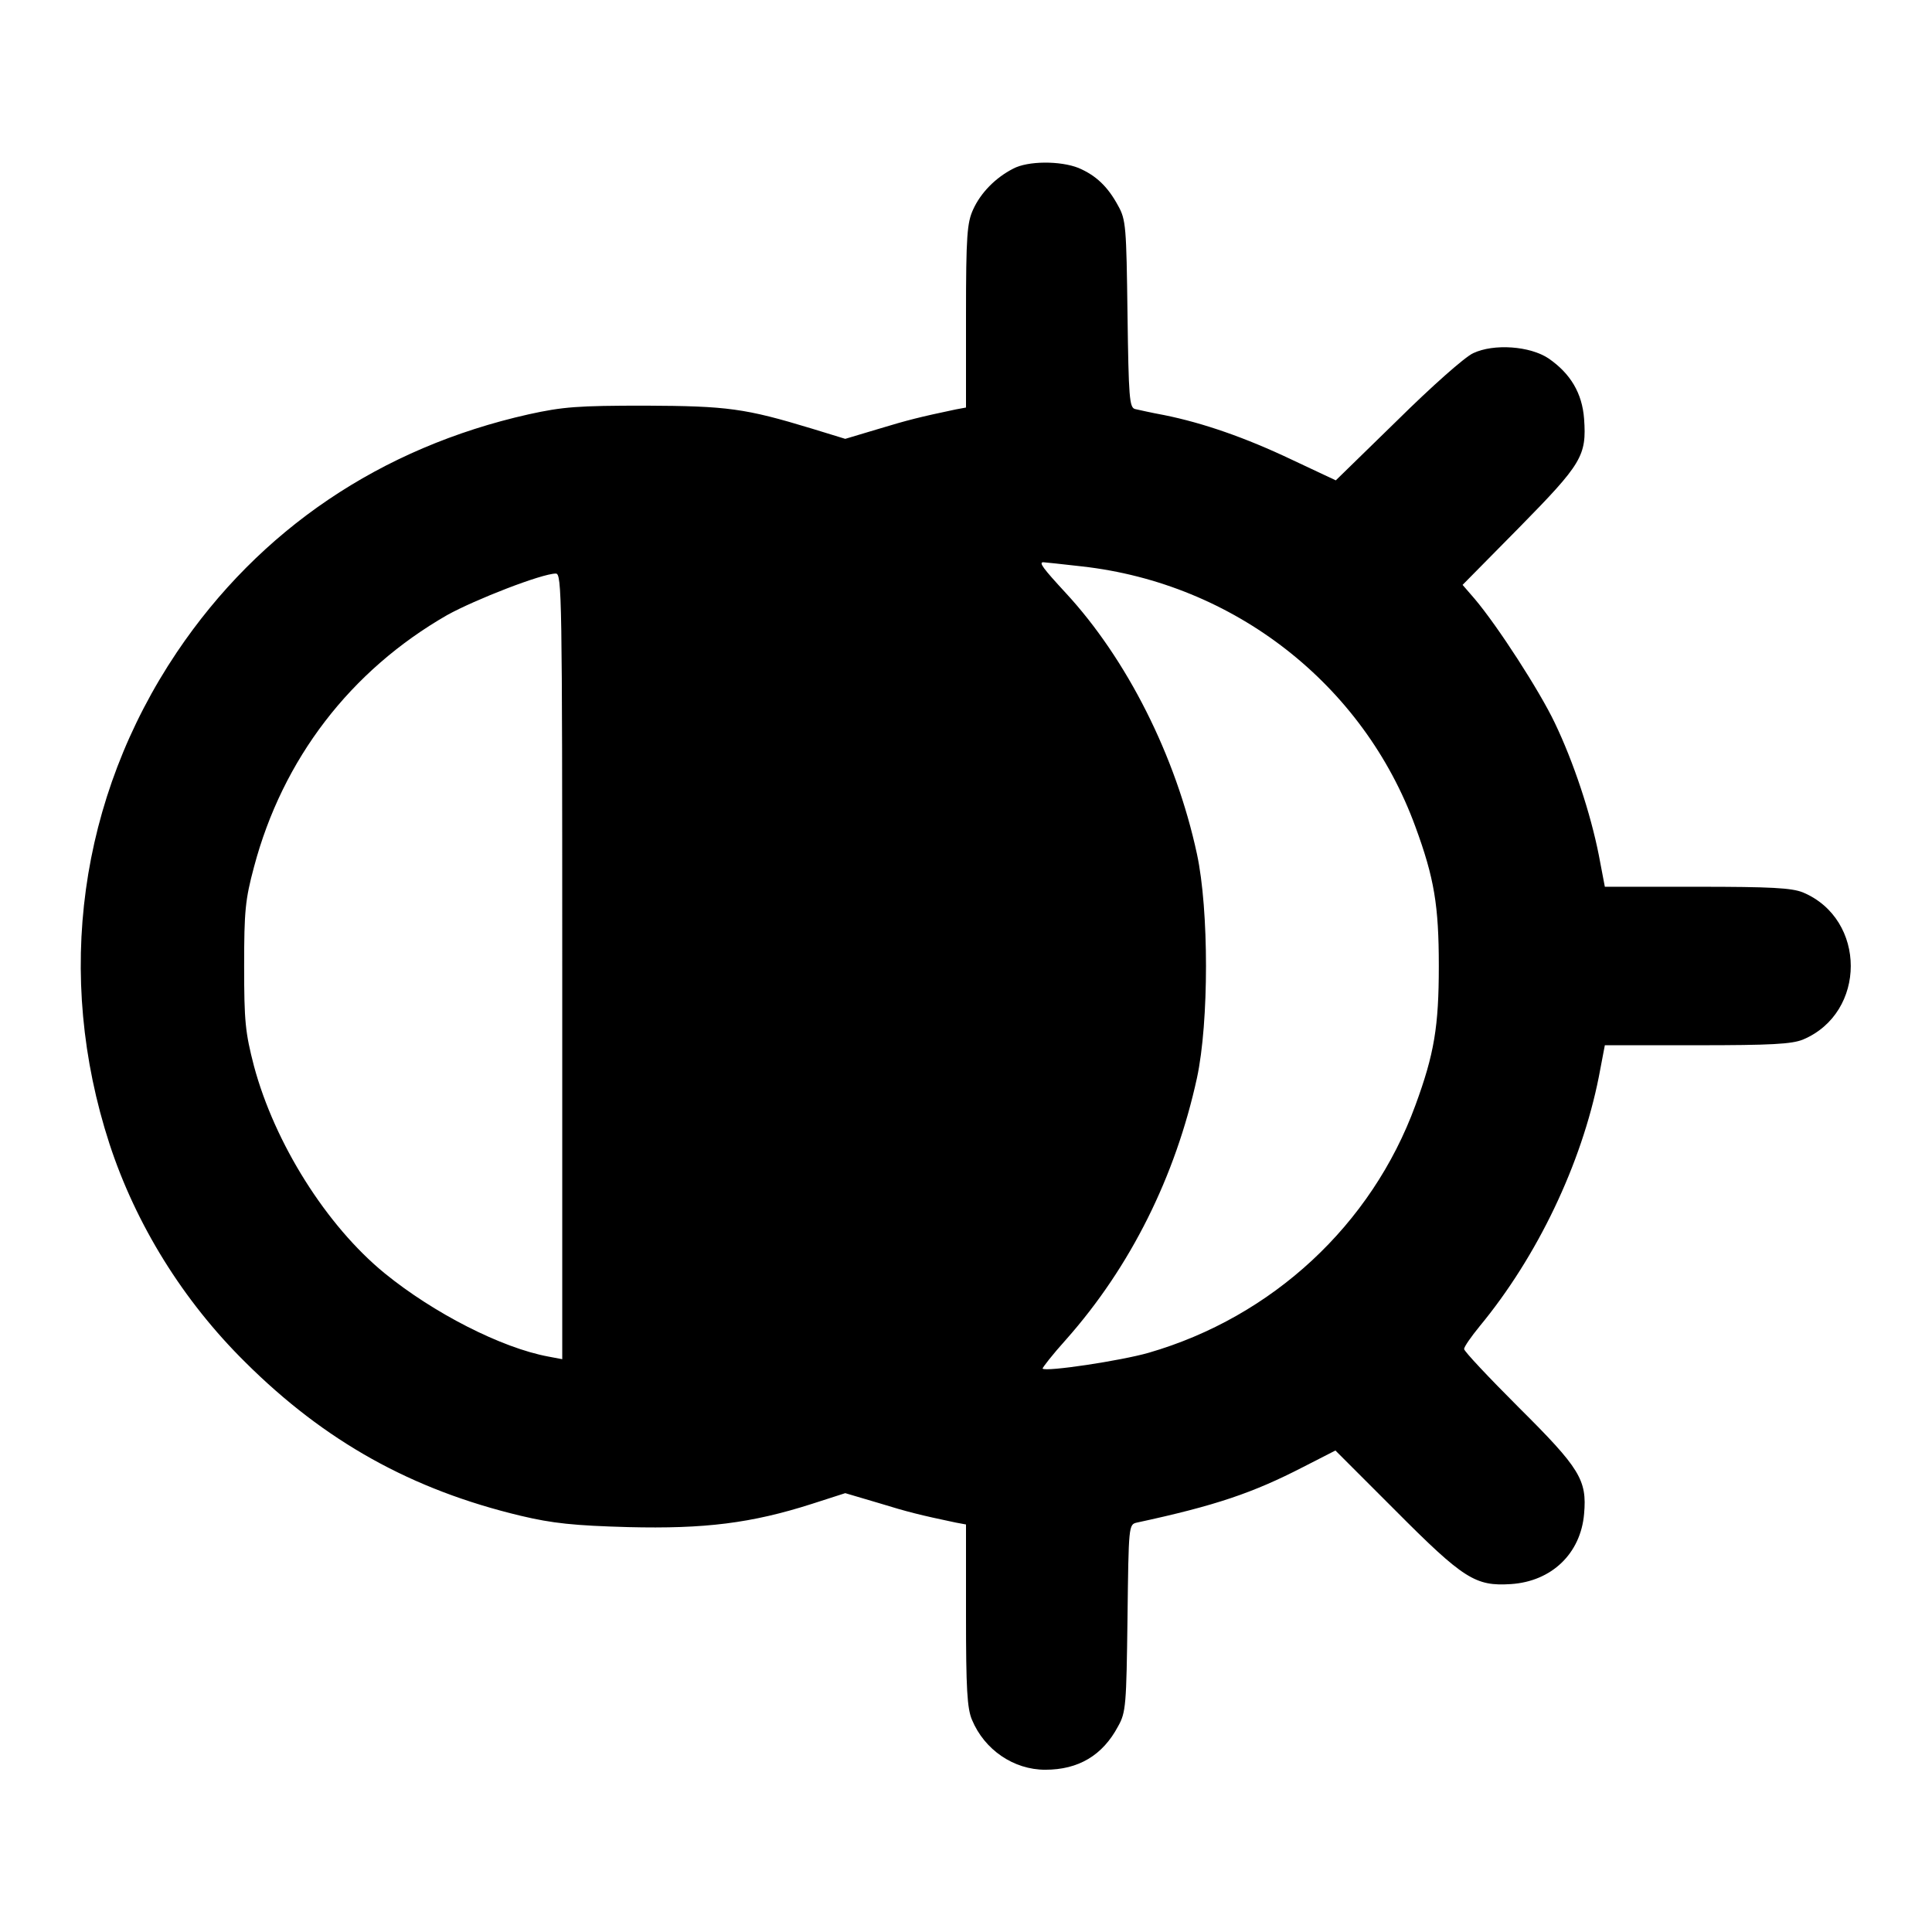 <?xml version="1.0" standalone="no"?>
<!DOCTYPE svg PUBLIC "-//W3C//DTD SVG 20010904//EN"
 "http://www.w3.org/TR/2001/REC-SVG-20010904/DTD/svg10.dtd">
<svg version="1.0" xmlns="http://www.w3.org/2000/svg"
 width="40pt" height="40pt" viewBox="0 0 512 512"
 preserveAspectRatio="xMidYMid meet">

<g transform="translate(0,512) scale(0.1,-0.1)"
fill="#000000" stroke="none">
<path d="M2685 4673 c-47 -24 -86 -64 -106 -108 -16 -35 -19 -68 -19 -282 l0
-243 -27 -5 c-95 -20 -127 -28 -206 -52 l-87 -26 -88 27 c-178 54 -224 60
-442 61 -179 0 -218 -3 -309 -23 -392 -88 -713 -305 -932 -630 -260 -387 -324
-857 -179 -1303 70 -214 195 -416 360 -579 211 -210 441 -338 730 -407 84 -20
141 -26 285 -30 202 -5 326 10 488 62 l87 28 88 -26 c78 -24 110 -32 205 -52
l27 -5 0 -241 c0 -194 3 -247 16 -277 33 -79 110 -132 194 -132 88 0 152 38
193 115 21 37 22 57 25 287 3 246 3 248 25 253 209 45 308 79 440 147 l86 44
158 -158 c182 -183 213 -202 307 -196 108 7 185 81 194 186 8 90 -11 121 -173
282 -80 80 -145 149 -145 155 0 6 19 33 41 60 153 185 270 430 316 661 l16 84
244 0 c197 0 251 3 281 15 169 71 169 319 0 390 -30 12 -84 15 -281 15 l-244
0 -16 84 c-22 111 -67 247 -117 351 -40 84 -151 256 -212 328 l-32 37 151 153
c165 168 178 189 171 287 -5 68 -36 120 -94 160 -49 33 -145 40 -200 14 -22
-10 -110 -88 -201 -178 l-163 -159 -117 55 c-122 58 -234 97 -338 118 -33 6
-68 14 -77 16 -15 4 -17 30 -20 252 -3 230 -4 250 -25 287 -27 50 -58 80 -105
100 -48 19 -134 19 -173 -2z m182 -1054 c403 -45 746 -312 884 -690 50 -136
62 -209 62 -369 0 -160 -12 -233 -62 -369 -116 -317 -379 -561 -707 -656 -73
-21 -272 -51 -281 -42 -1 2 26 37 63 78 170 192 289 431 346 692 32 148 32
446 0 594 -56 260 -186 517 -348 692 -60 65 -72 81 -59 81 3 0 49 -5 102 -11z
m-1377 -1060 l0 -1041 -37 7 c-124 23 -304 115 -434 221 -154 126 -291 344
-346 549 -23 89 -26 118 -26 265 0 146 3 176 26 262 76 287 256 521 512 668
74 41 251 110 288 110 16 0 17 -56 17 -1041z"/>
</g>
</svg>

